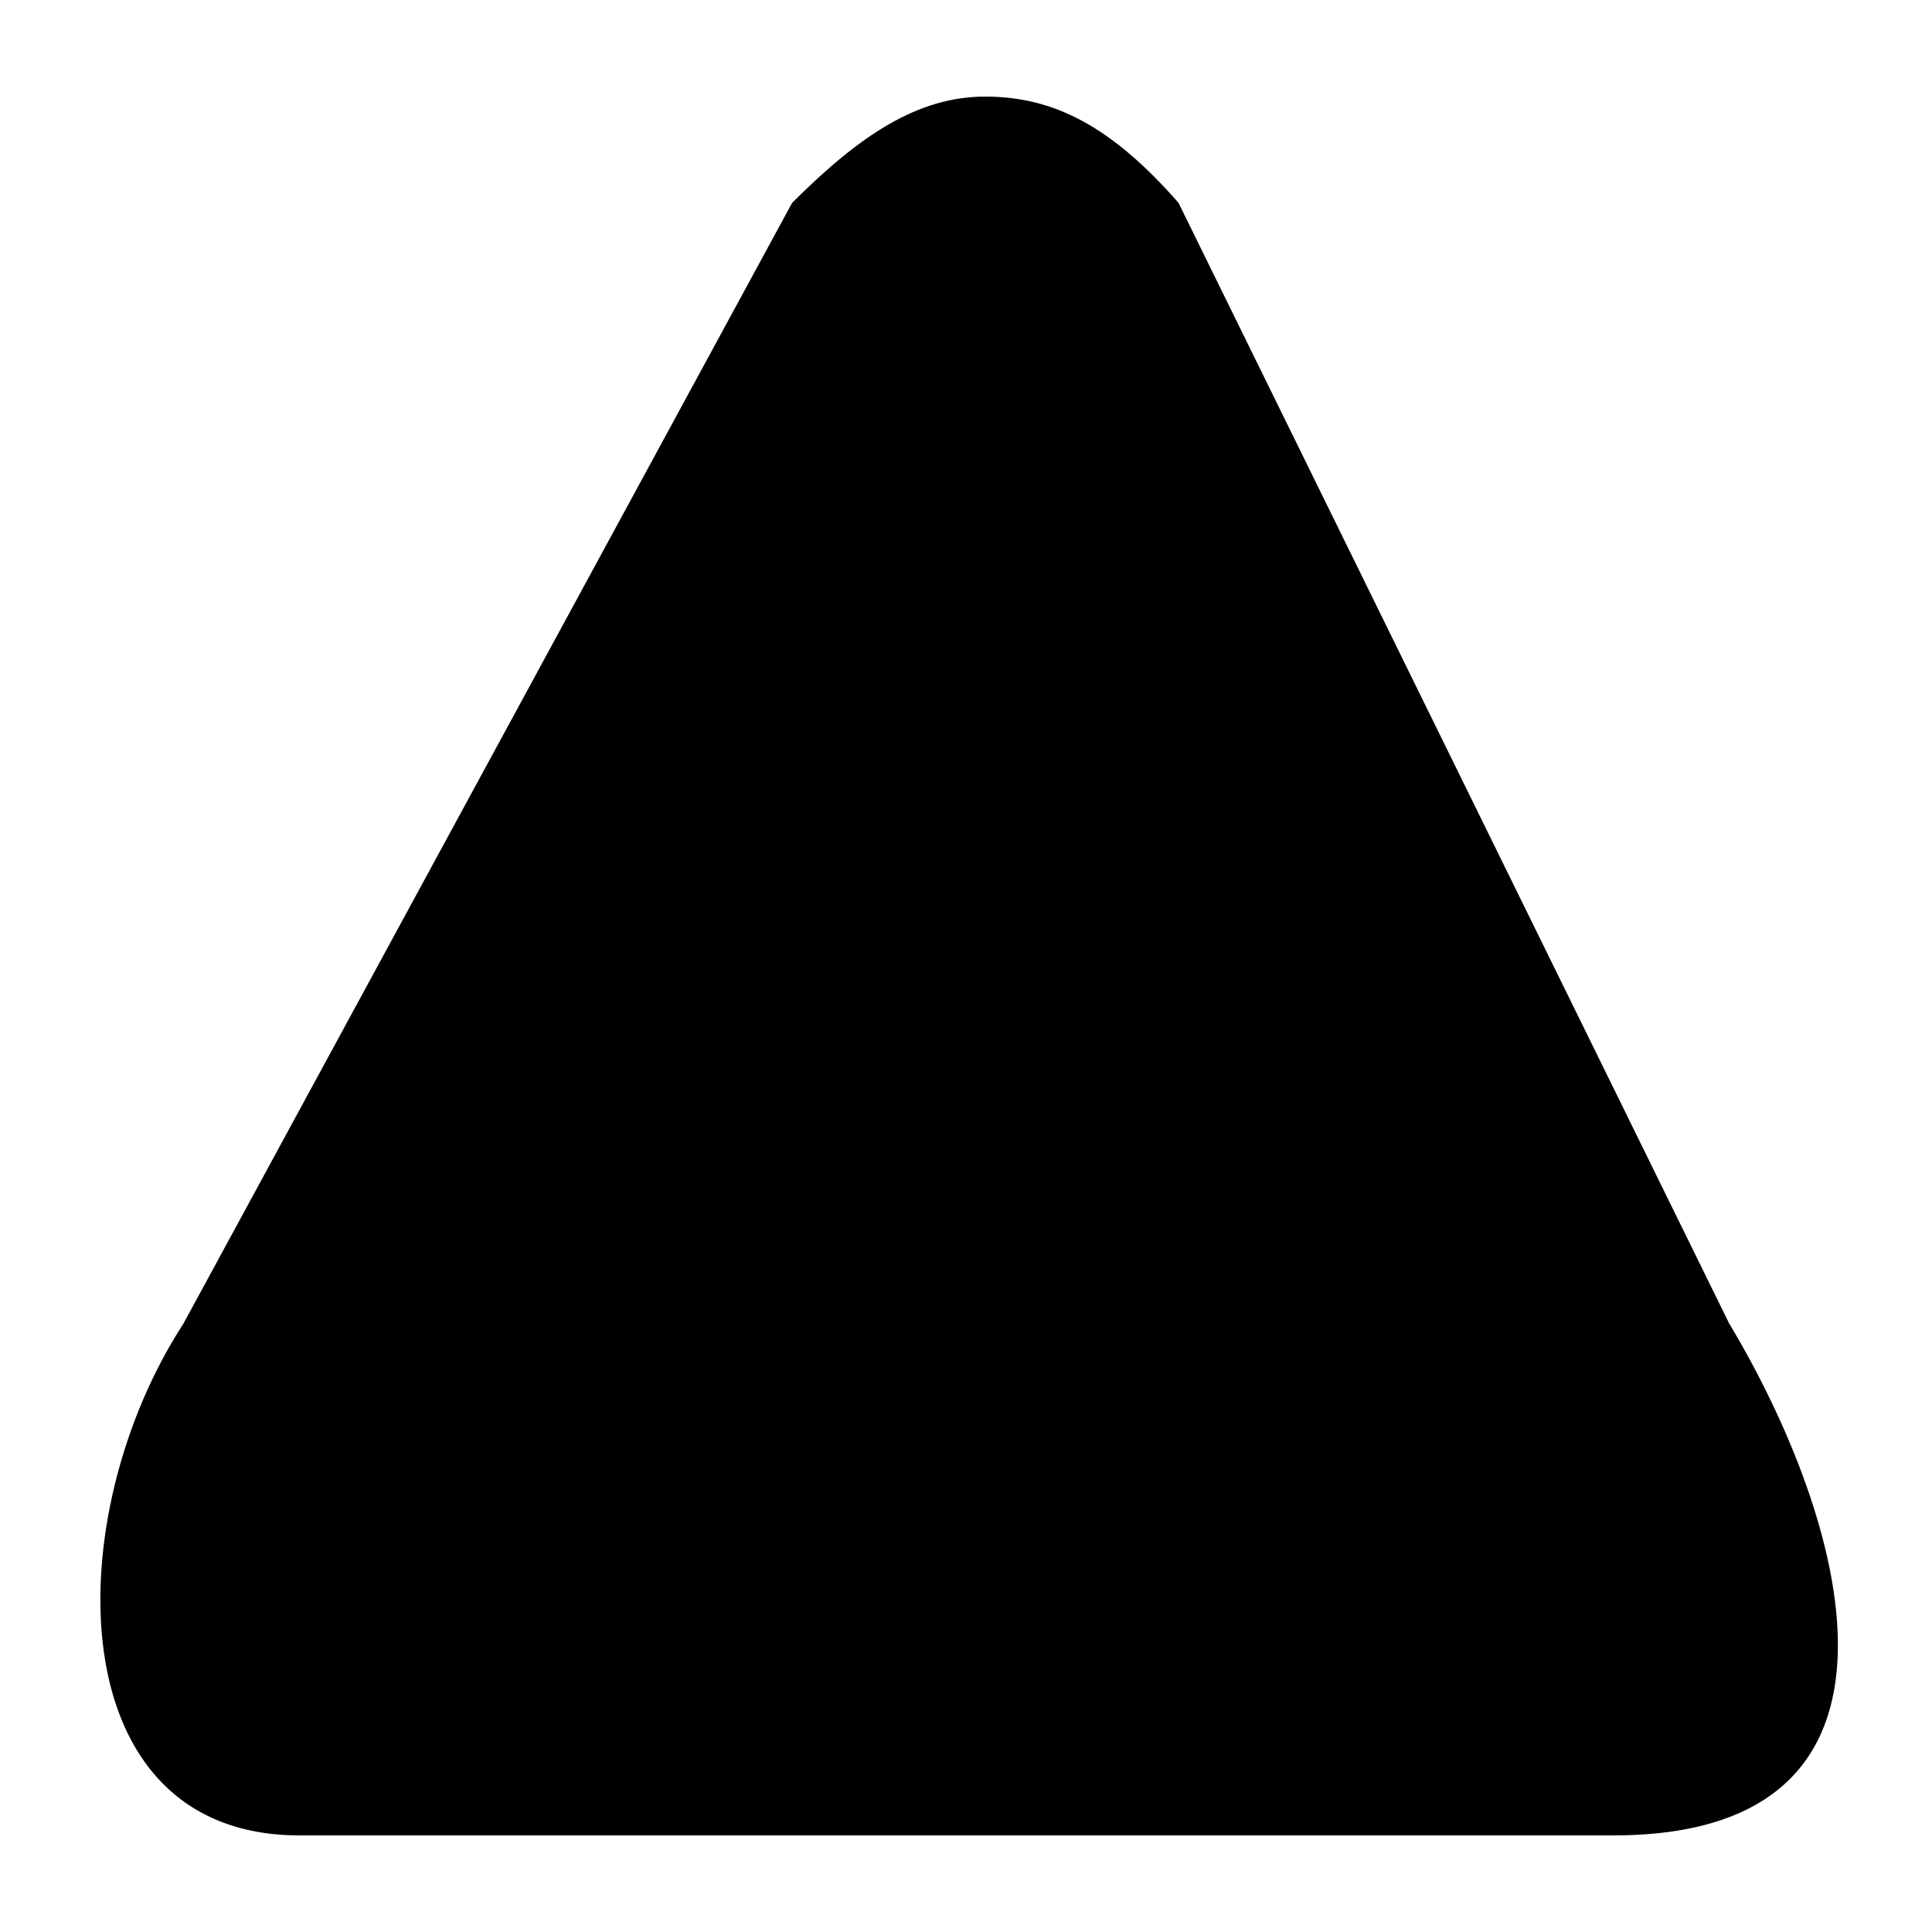 <?xml version="1.0" encoding="utf-8"?>
<!-- Generator: Adobe Illustrator 19.2.0, SVG Export Plug-In . SVG Version: 6.00 Build 0)  -->
<svg version="1.1" id="图层_1" xmlns="http://www.w3.org/2000/svg" xmlns:xlink="http://www.w3.org/1999/xlink" x="0px" y="0px"
	 viewBox="0 0 20 20" style="enable-background:new 0 0 20 20;" xml:space="preserve">
<path d="M17.9,13.7L12.2,2.1c-0.7-0.8-1.3-1.1-2-1.1s-1.3,0.4-2,1.1L1.9,13.7c-1.3,2-1.3,5.3,1.2,5.3s10.3,0,13.6,0
	C20.1,19,19.1,15.7,17.9,13.7z"/>
</svg>
